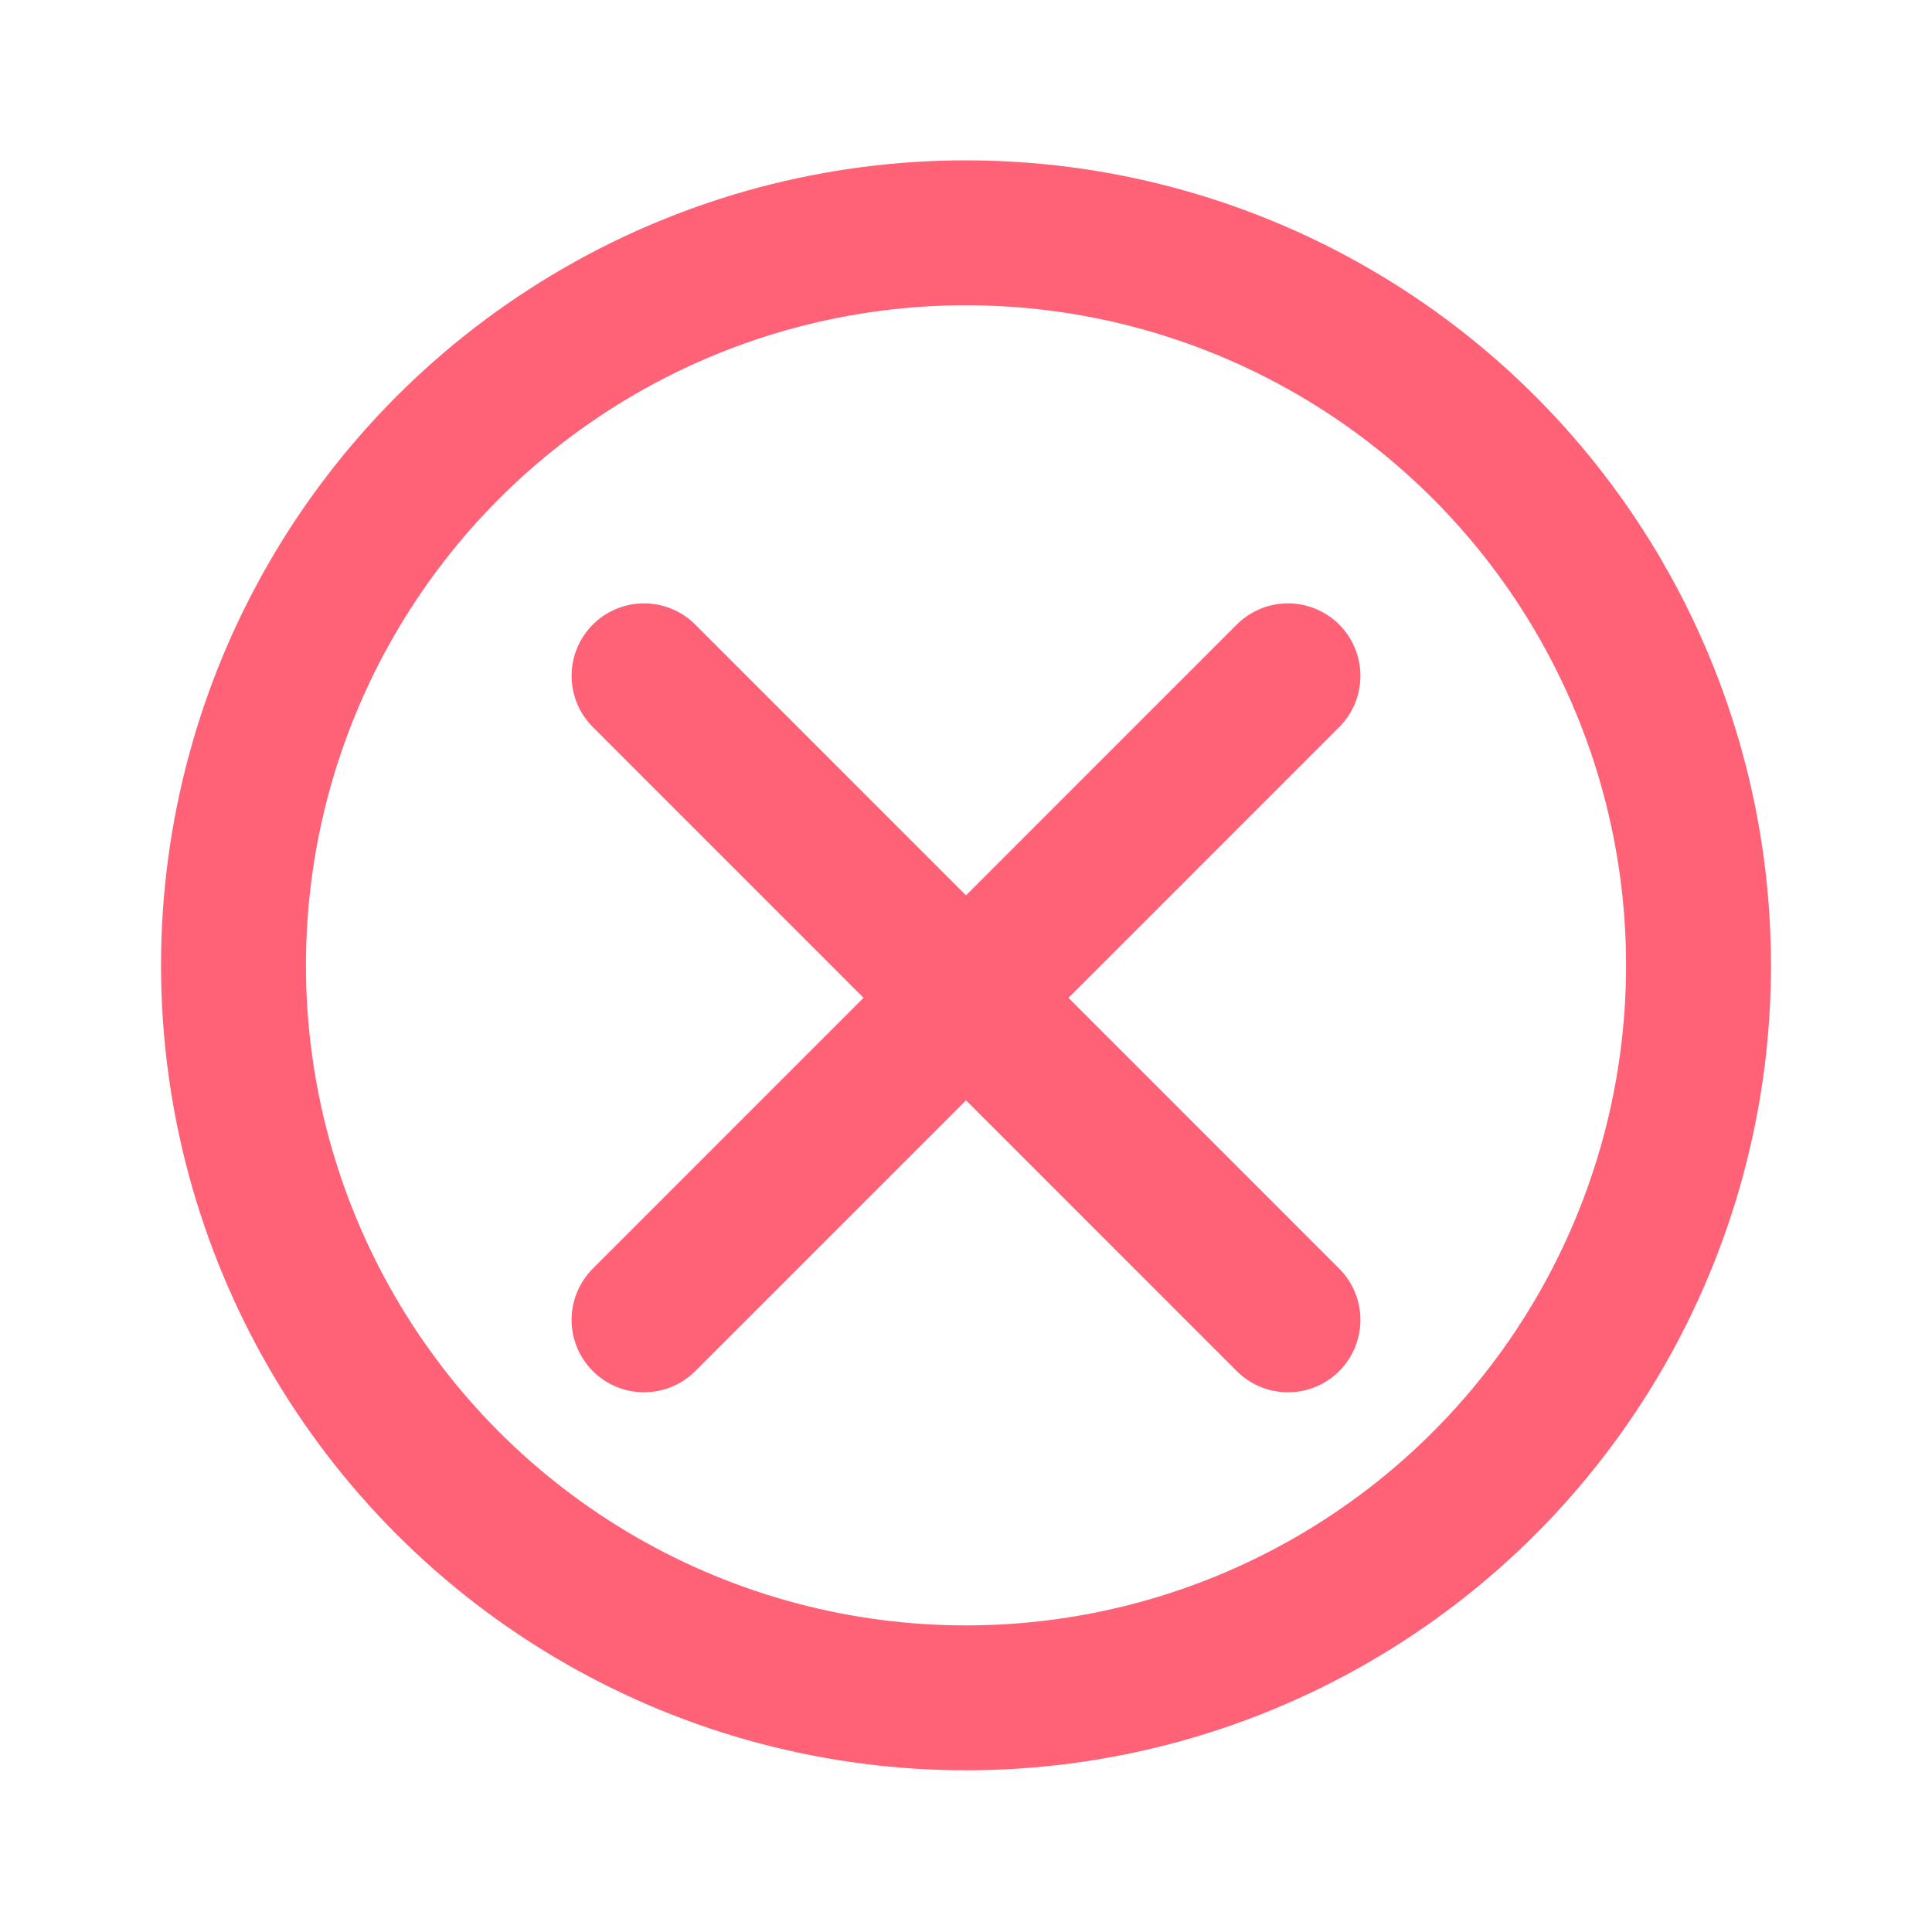 <svg width="20" height="20" viewBox="0 0 20 20" fill="none" xmlns="http://www.w3.org/2000/svg">
<path d="M6.667 6.996L13.333 13.663" stroke="#FF6177" stroke-width="1.5" stroke-linecap="round"/>
<path d="M13.333 6.996L6.667 13.663" stroke="#FF6177" stroke-width="1.5" stroke-linecap="round"/>
<circle cx="10" cy="9.993" r="7.583" stroke="#FF6177" stroke-width="1.5"/>
</svg>
